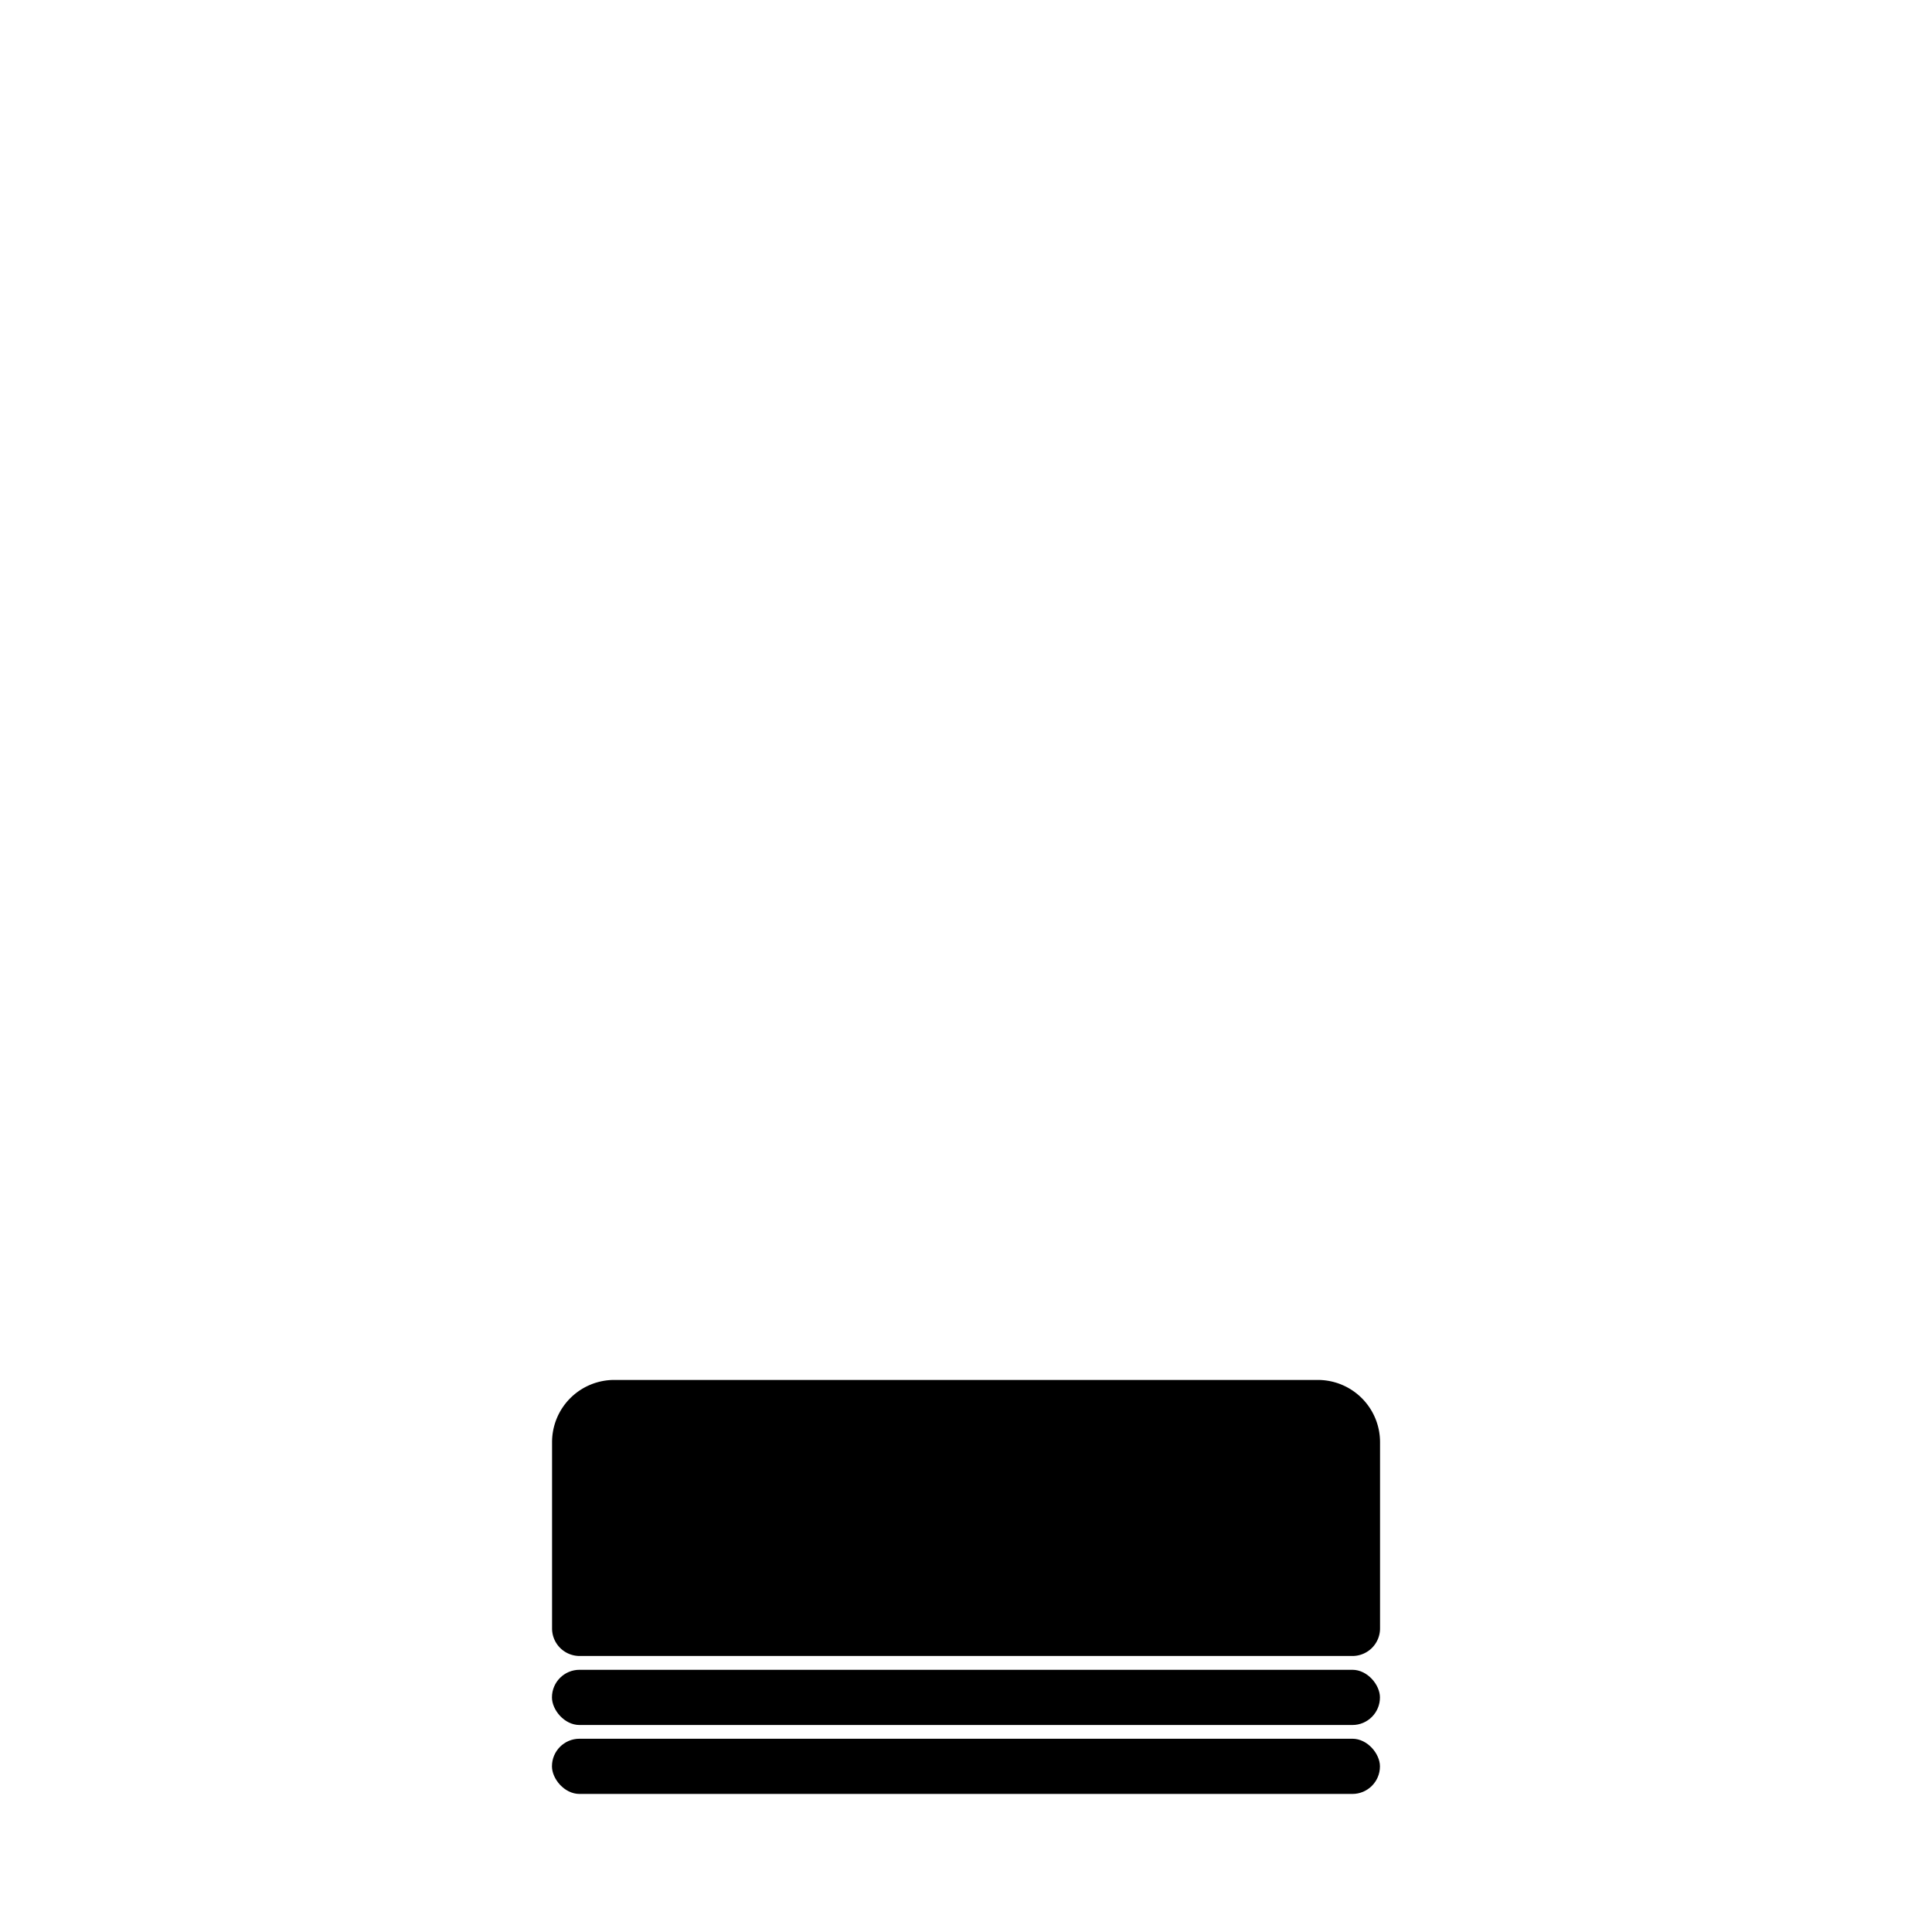 <svg xmlns="http://www.w3.org/2000/svg" viewBox="0 0 198.43 198.43"><defs><style>.a{fill:none;}</style></defs><rect x="56.69" y="178.58" width="85.04" height="5.67" rx="2.83"/><rect x="56.69" y="171.5" width="85.04" height="5.67" rx="2.83"/><path d="M63.08,141.73h72.27a6.39,6.39,0,0,1,6.39,6.39v19.13a2.83,2.83,0,0,1-2.83,2.83H59.53a2.83,2.83,0,0,1-2.83-2.83V148.12a6.39,6.39,0,0,1,6.39-6.39Z"/><rect class="a" width="198.43" height="198.43"/></svg>